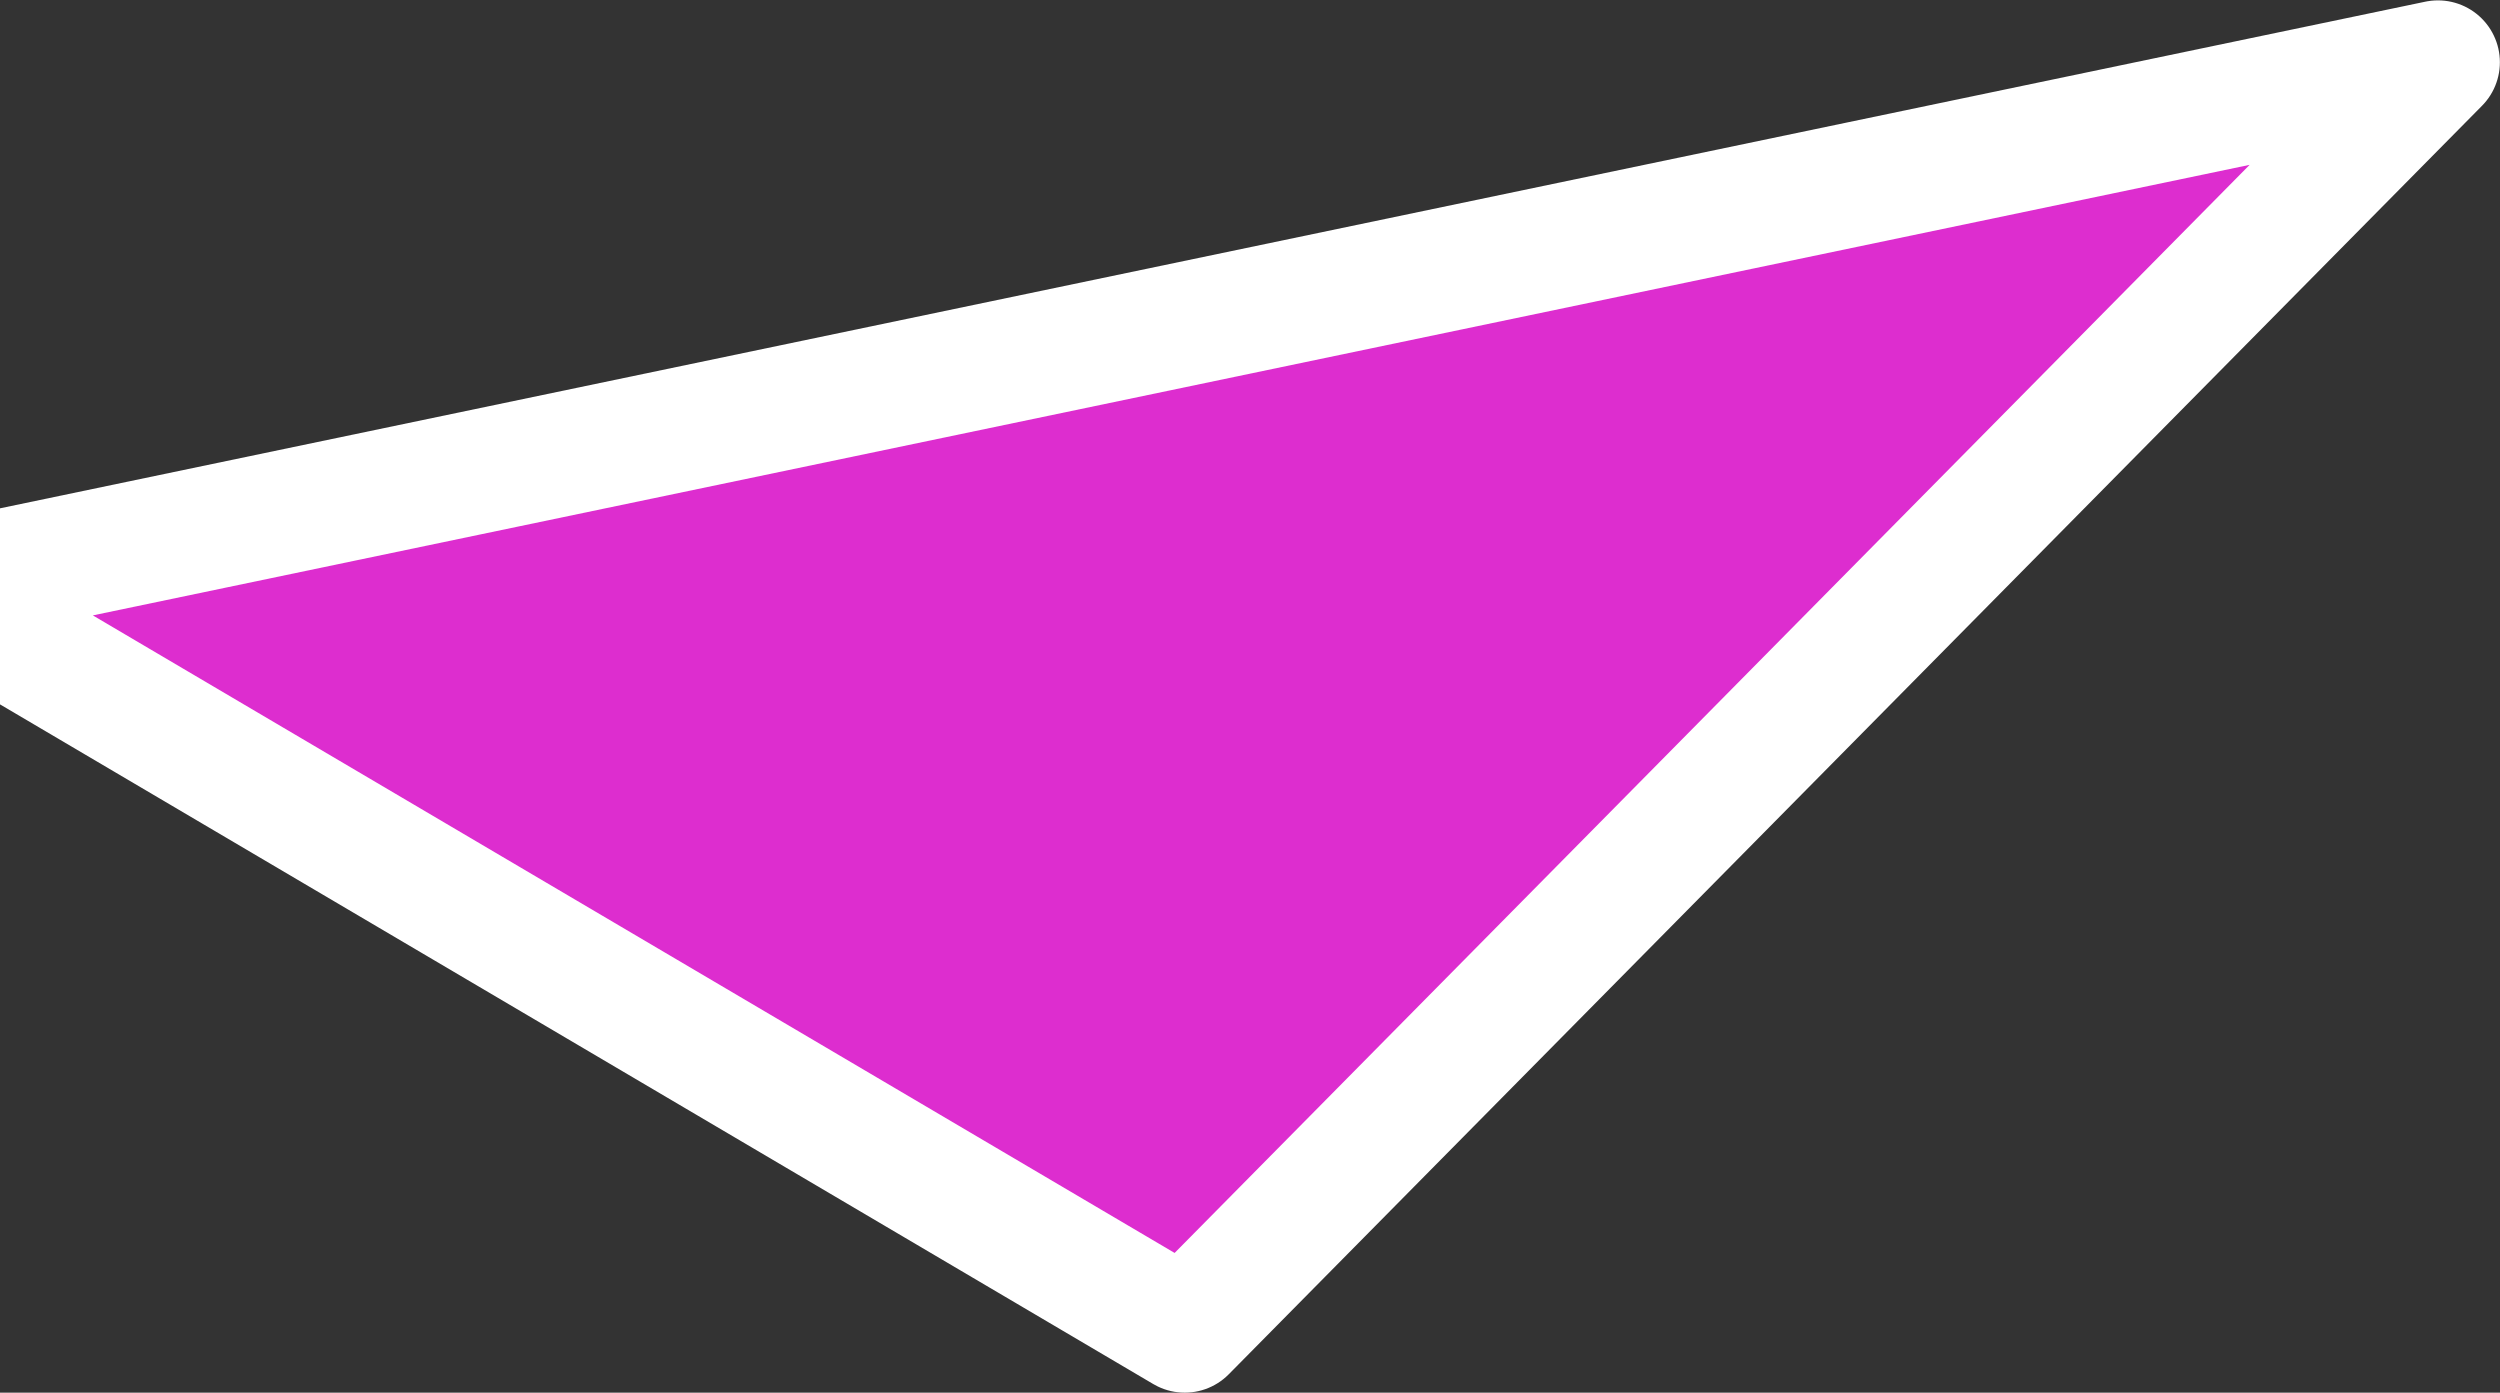 <svg xmlns="http://www.w3.org/2000/svg" width="80.781" height="45" viewBox="0 0 80.781 45">
  <rect x="0" y="0" width="80.781" height="45" fill="#333333" stroke="none"/>
  <defs>
    <style>
      .cls-1 {
        fill: #dd2dcf;
        stroke: #fff;
        stroke-linejoin: round;
        stroke-width: 4px;
        fill-rule: evenodd;
      }
    </style>
  </defs>
  <path id="img-sets-triangle-0" class="cls-1" d="M-2.468,908.515l81.245-16.972L38.282,932.531Z" transform="translate(0 -889.531)"/>
</svg>
